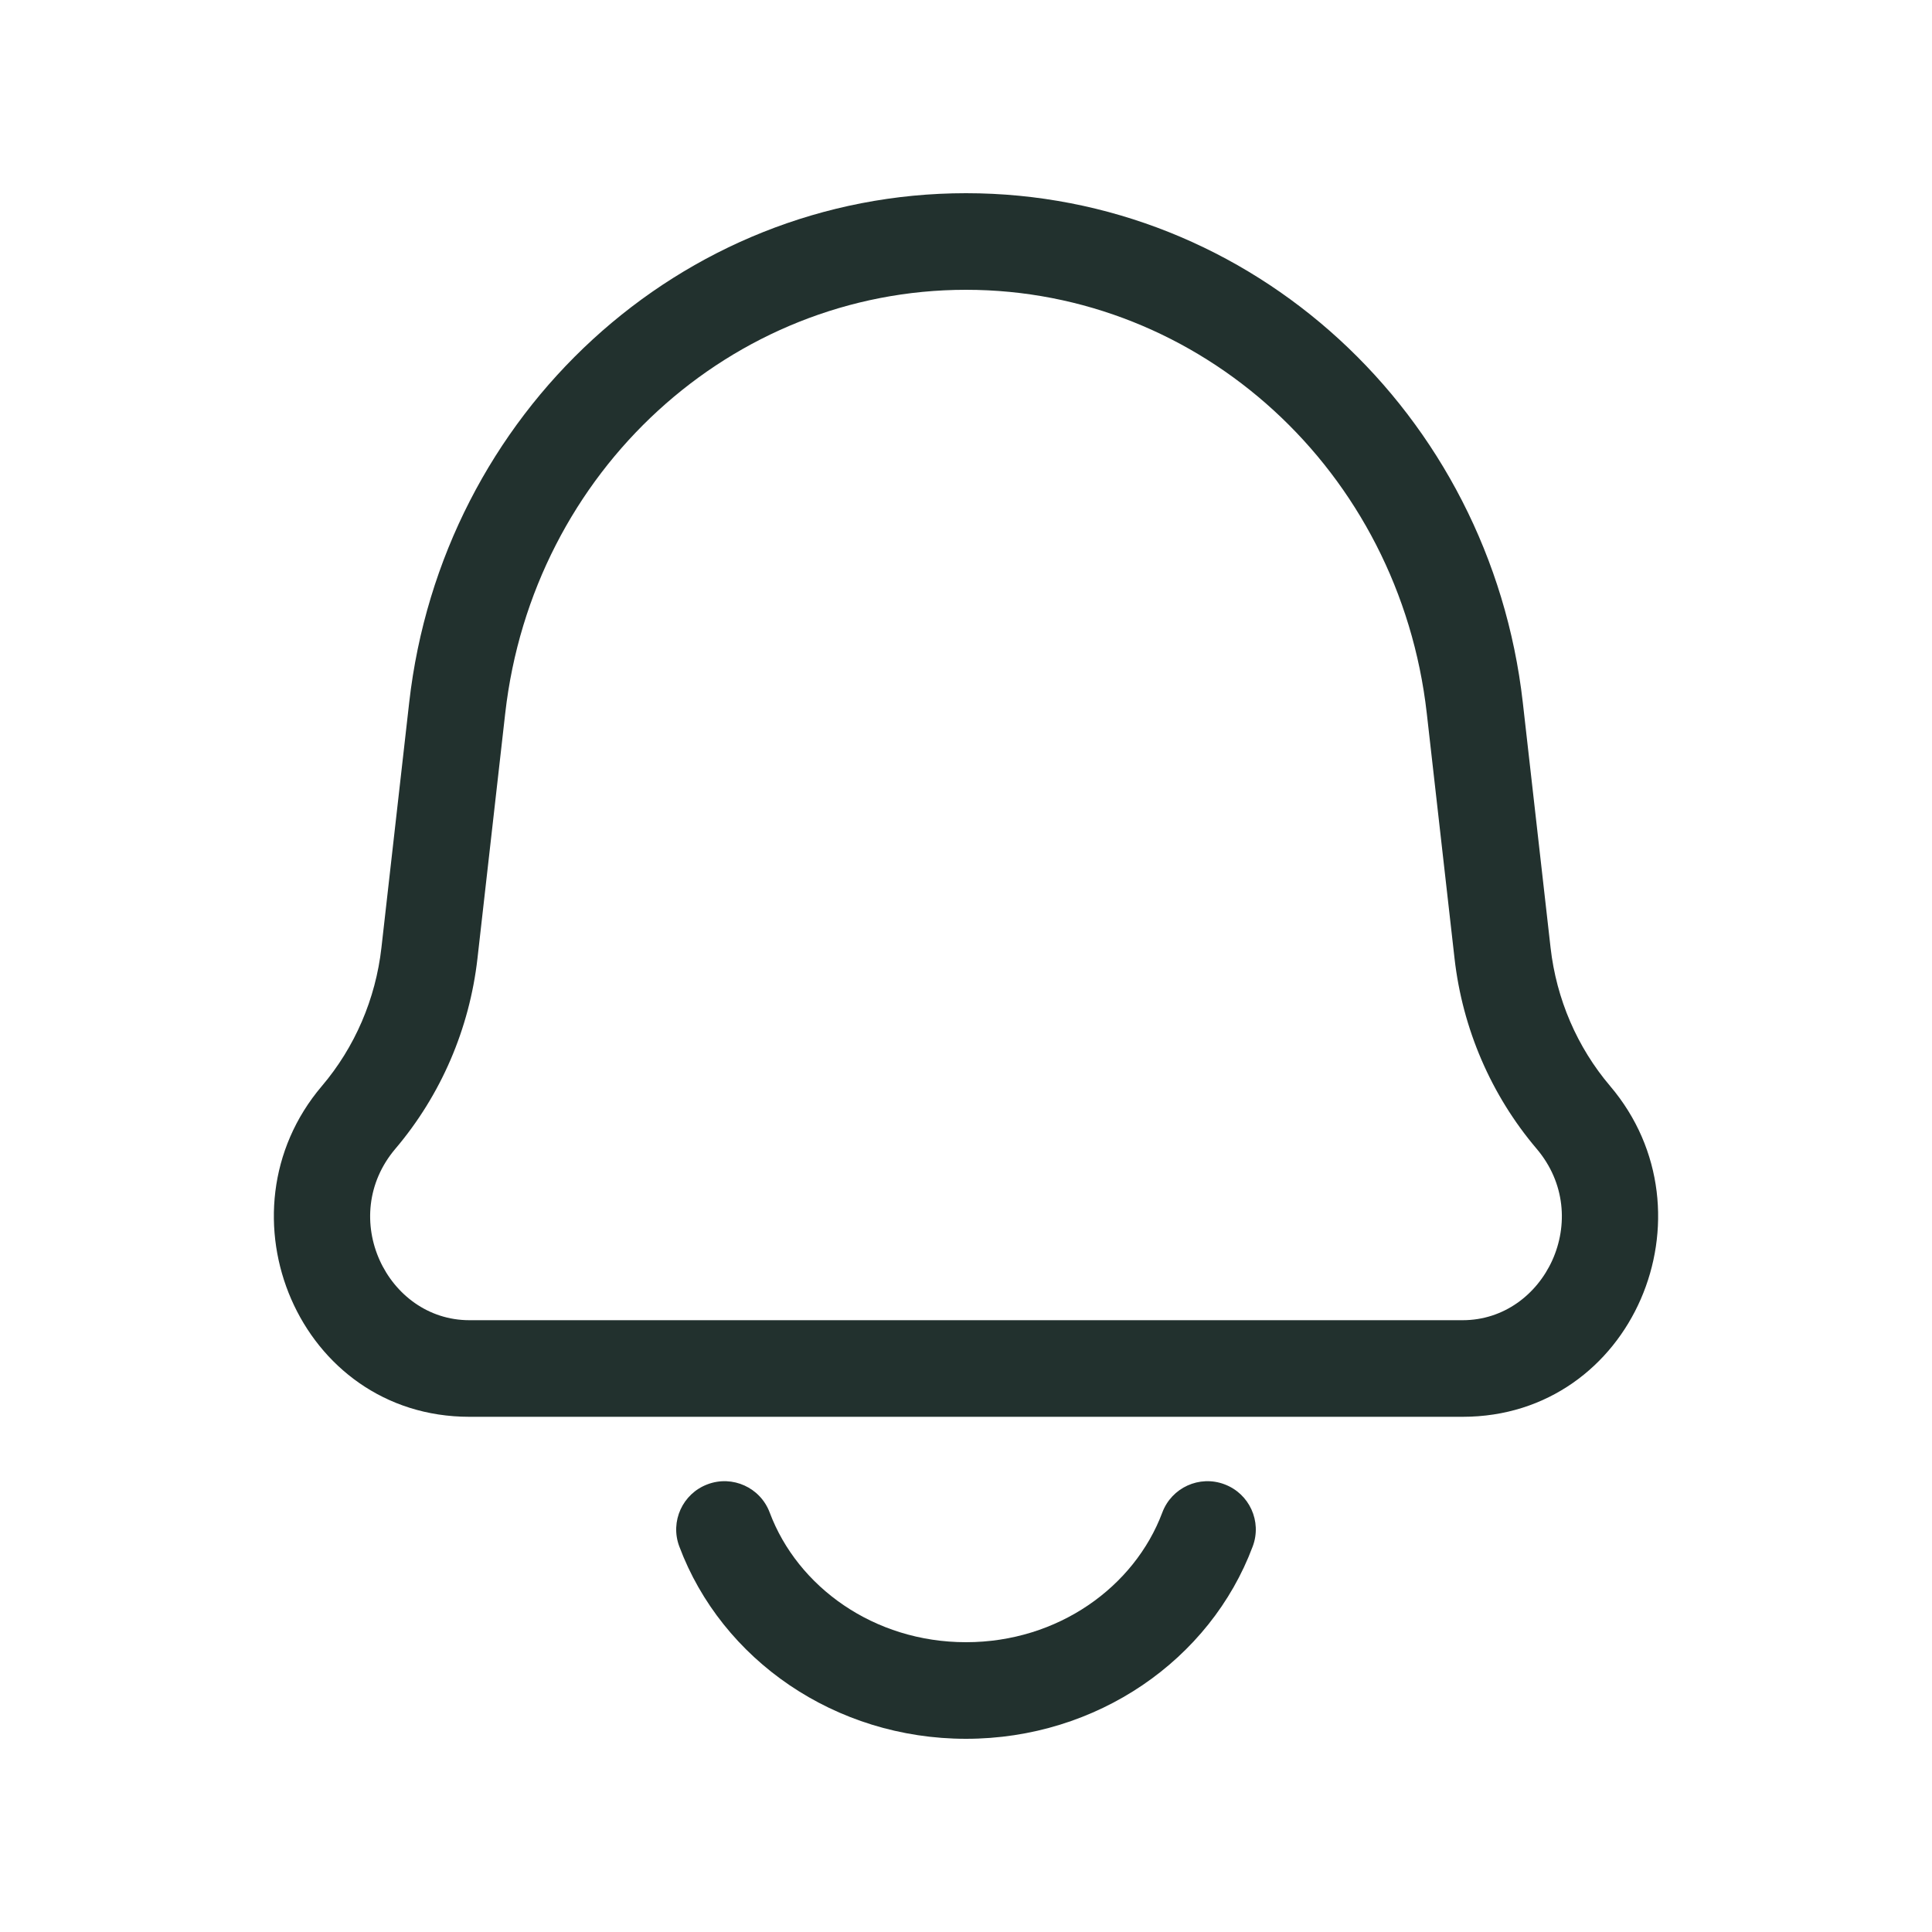 <svg width="30" height="30" viewBox="0 0 30 30" fill="none" xmlns="http://www.w3.org/2000/svg">
<path d="M5.569 17.35L4.998 16.864L4.998 16.864L5.569 17.35ZM6.668 14.798L5.923 14.714L6.668 14.798ZM23.332 14.798L24.077 14.714L23.332 14.798ZM24.431 17.35L25.002 16.864V16.864L24.431 17.35ZM22.901 10.992L22.155 11.077V11.077L22.901 10.992ZM7.1 10.992L7.845 11.077L7.1 10.992ZM19.452 24.013C19.598 23.625 19.401 23.193 19.013 23.048C18.625 22.902 18.193 23.099 18.048 23.487L19.452 24.013ZM11.952 23.487C11.807 23.099 11.375 22.902 10.987 23.048C10.599 23.193 10.402 23.625 10.548 24.013L11.952 23.487ZM22.712 20.5H7.288V22H22.712V20.5ZM22.155 11.077L22.586 14.883L24.077 14.714L23.646 10.908L22.155 11.077ZM7.414 14.883L7.845 11.077L6.354 10.908L5.923 14.714L7.414 14.883ZM6.141 17.836C6.847 17.004 7.29 15.974 7.414 14.883L5.923 14.714C5.833 15.513 5.509 16.263 4.998 16.864L6.141 17.836ZM22.586 14.883C22.71 15.974 23.153 17.004 23.859 17.836L25.002 16.864C24.491 16.263 24.167 15.513 24.077 14.714L22.586 14.883ZM7.288 20.5C6.009 20.5 5.235 18.902 6.141 17.836L4.998 16.864C3.32 18.839 4.643 22 7.288 22V20.5ZM22.712 22C25.357 22 26.68 18.839 25.002 16.864L23.859 17.836C24.765 18.902 23.991 20.5 22.712 20.5V22ZM23.646 10.908C23.137 6.417 19.435 3 15 3V4.5C18.637 4.5 21.729 7.31 22.155 11.077L23.646 10.908ZM7.845 11.077C8.272 7.31 11.363 4.5 15 4.5V3C10.565 3 6.863 6.417 6.354 10.908L7.845 11.077ZM18.048 23.487C17.616 24.639 16.431 25.5 15 25.5V27C17.032 27 18.793 25.774 19.452 24.013L18.048 23.487ZM15 25.5C13.569 25.5 12.384 24.639 11.952 23.487L10.548 24.013C11.207 25.774 12.968 27 15 27V25.5Z" fill="#22312E"/>
</svg>
